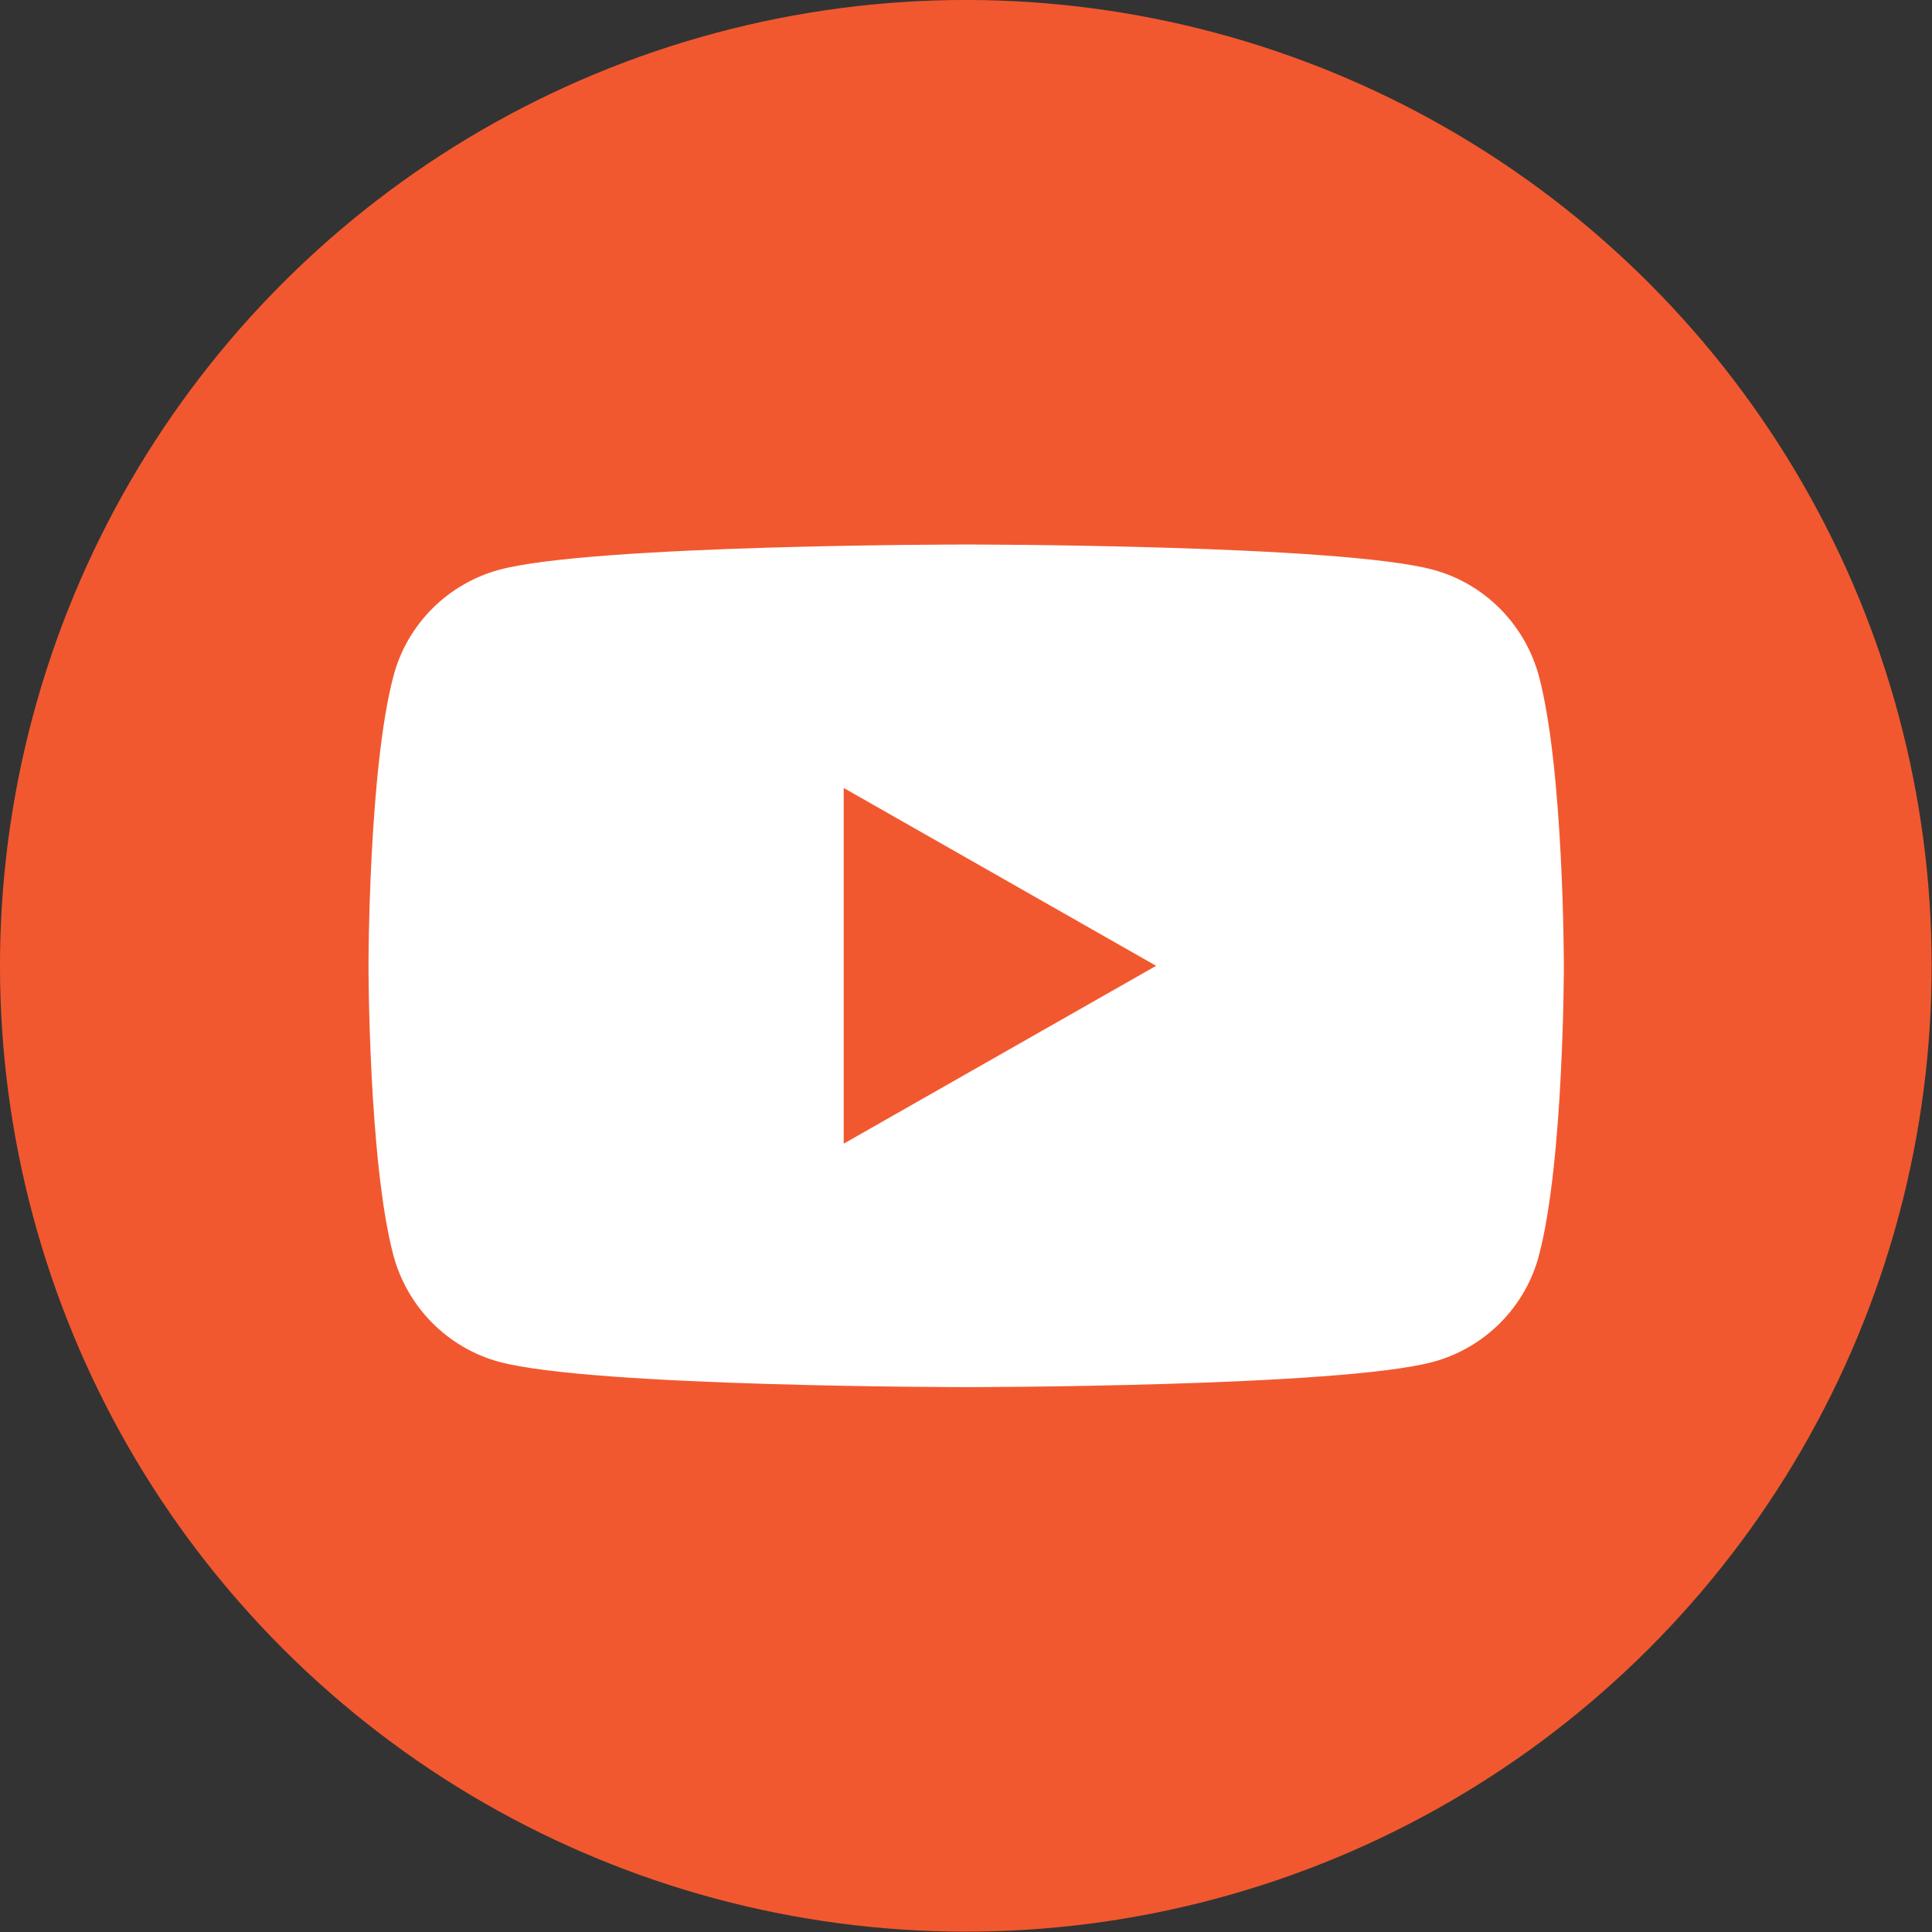 <?xml version="1.0" encoding="UTF-8"?>
<svg id="Layer_2" data-name="Layer 2" xmlns="http://www.w3.org/2000/svg" viewBox="0 0 52.69 52.69">
  <rect x="0" y="0" width="52.69" height="52.69" fill="#333333" stroke="none"/>
  <defs>
    <style>
      .cls-1 {
        fill: #fff;
      }

      .cls-2 {
        fill: #f2582f;
      }
    </style>
  </defs>
  <g id="OBJECTS">
    <g>
      <circle class="cls-2" cx="26.34" cy="26.34" r="26.34" transform="translate(-10.91 26.34) rotate(-45)"/>
      <path class="cls-1" d="m41.97,18.44c-.38-1.41-1.48-2.52-2.88-2.9-2.54-.69-12.74-.69-12.74-.69,0,0-10.2,0-12.74.69-1.4.38-2.51,1.49-2.88,2.9-.68,2.56-.68,7.9-.68,7.9,0,0,0,5.34.68,7.9.38,1.41,1.48,2.52,2.88,2.9,2.54.69,12.74.69,12.74.69,0,0,10.2,0,12.74-.69,1.4-.38,2.51-1.49,2.88-2.9.68-2.56.68-7.9.68-7.9,0,0,0-5.34-.68-7.9Zm-18.96,12.75v-9.7l8.52,4.85-8.52,4.85Z"/>
    </g>
  </g>
</svg>